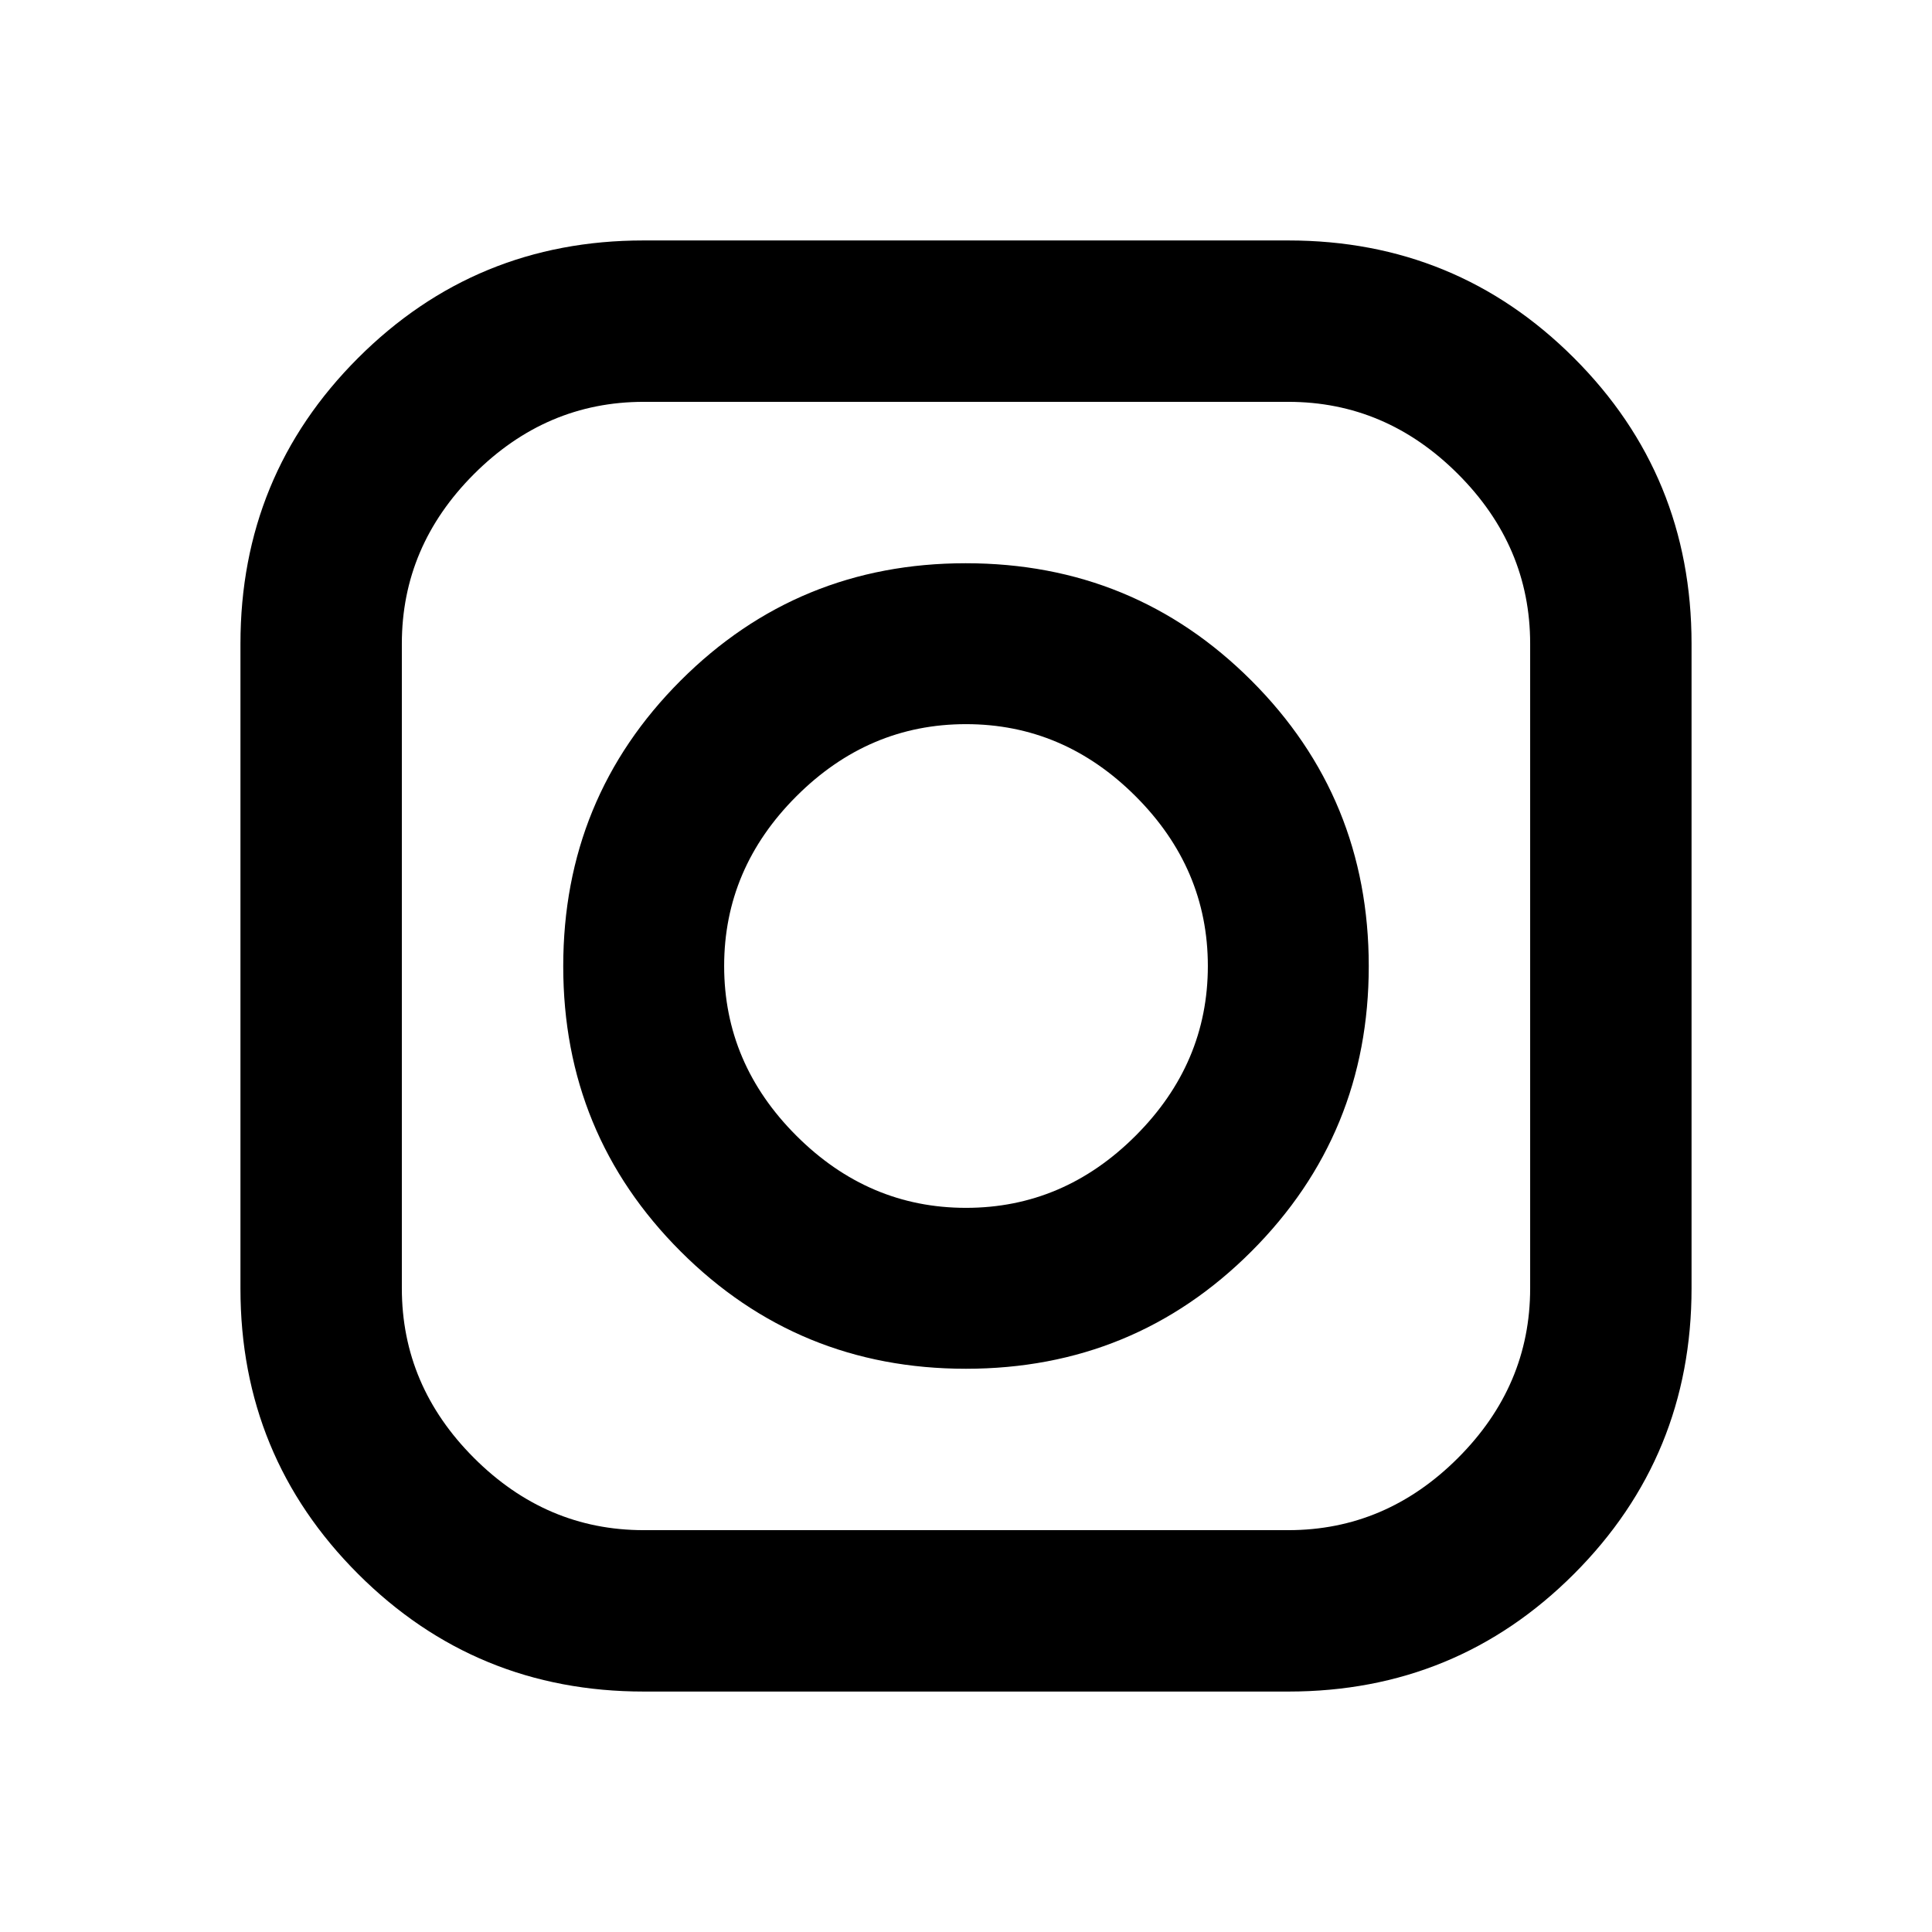 <svg xmlns="http://www.w3.org/2000/svg" height="48" viewBox="0 -960 960 960" width="48"><path d="M319.891-119.478q-83.5 0-141.956-58.427-58.457-58.427-58.457-141.817v-320.387q0-83.576 58.427-141.995 58.427-58.418 141.817-58.418h320.387q83.576 0 141.995 58.399 58.418 58.399 58.418 141.991v320.241q0 83.5-58.399 141.956-58.399 58.457-141.991 58.457H319.891Zm-.043-80.196h320.304q48.443 0 84.308-35.866 35.866-35.865 35.866-84.308v-320.304q0-48.443-35.866-84.308-35.865-35.866-84.308-35.866H319.848q-48.443 0-84.308 35.866-35.866 35.865-35.866 84.308v320.304q0 48.443 35.866 84.308 35.865 35.866 84.308 35.866Zm160.073-80.196q-83.378 0-141.715-58.301-58.336-58.302-58.336-141.679 0-83.617 58.301-141.949 58.302-58.331 141.679-58.331 83.617 0 141.949 58.296 58.331 58.297 58.331 141.913 0 83.378-58.296 141.715-58.297 58.336-141.913 58.336Zm.079-79.956q48.442 0 84.308-35.866 35.866-35.866 35.866-84.308 0-48.442-35.866-84.308-35.866-35.866-84.308-35.866-48.442 0-84.308 35.866-35.866 35.866-35.866 84.308 0 48.442 35.866 84.308 35.866 35.866 84.308 35.866Z"/></svg>